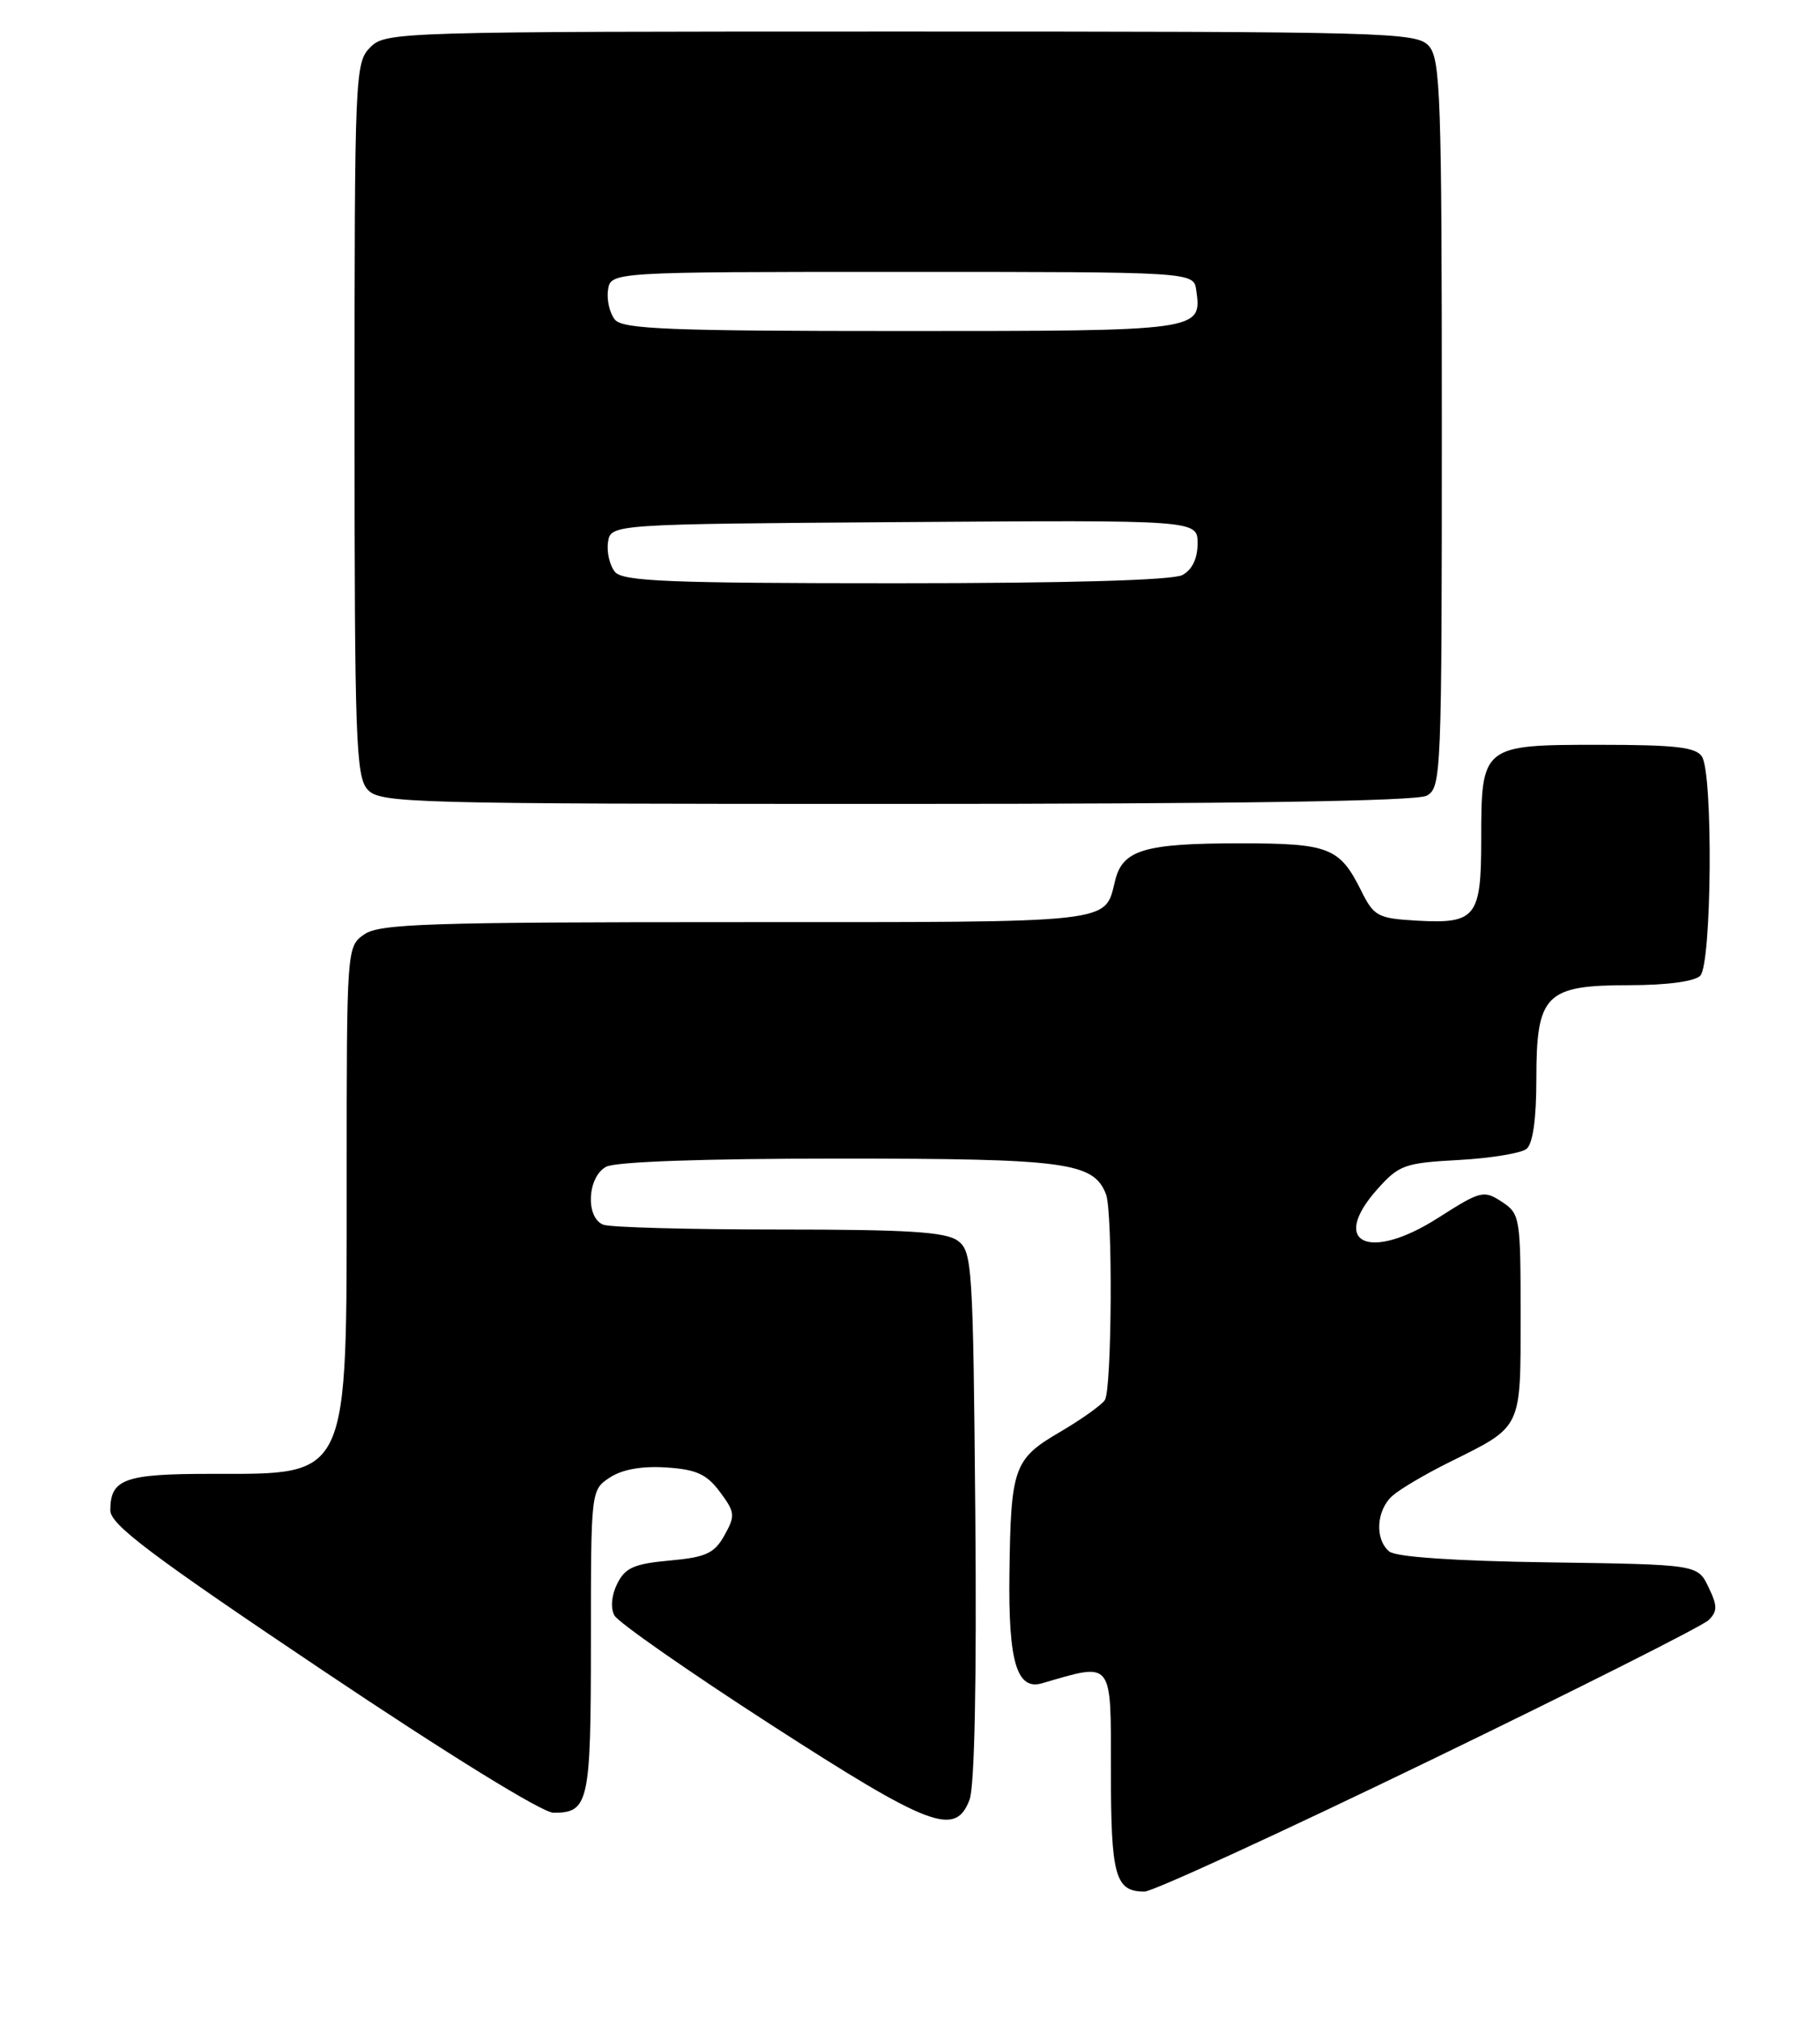 <?xml version="1.0" encoding="UTF-8" standalone="no"?>
<!DOCTYPE svg PUBLIC "-//W3C//DTD SVG 1.1//EN" "http://www.w3.org/Graphics/SVG/1.1/DTD/svg11.dtd" >
<svg xmlns="http://www.w3.org/2000/svg" xmlns:xlink="http://www.w3.org/1999/xlink" version="1.1" viewBox="0 0 231 256">
 <g >
 <path fill="currentColor"
d=" M 181.32 223.45 C 200.12 214.35 216.11 206.30 216.86 205.56 C 218.00 204.43 218.00 203.76 216.84 201.36 C 215.47 198.50 215.47 198.50 196.56 198.23 C 184.68 198.06 177.16 197.55 176.33 196.85 C 174.46 195.30 174.68 191.59 176.75 189.77 C 177.71 188.92 180.97 187.00 184.00 185.50 C 193.25 180.91 193.00 181.43 193.00 166.87 C 193.00 154.43 192.93 154.00 190.60 152.47 C 188.32 150.98 187.92 151.08 182.55 154.51 C 173.76 160.13 168.69 157.74 174.83 150.87 C 177.56 147.81 178.29 147.55 185.13 147.18 C 189.18 146.96 193.06 146.32 193.75 145.77 C 194.56 145.11 195.00 141.97 195.00 136.88 C 195.00 126.16 196.15 125.00 206.80 125.00 C 211.53 125.00 215.07 124.53 215.80 123.80 C 217.26 122.34 217.45 98.27 216.02 96.00 C 215.26 94.80 212.64 94.50 202.96 94.50 C 188.10 94.50 188.00 94.58 188.00 106.57 C 188.00 116.38 187.32 117.23 179.83 116.81 C 174.86 116.52 174.38 116.27 172.76 113.00 C 170.03 107.52 168.69 107.00 157.37 107.00 C 145.30 107.00 142.51 107.82 141.55 111.67 C 140.15 117.22 142.17 117.00 93.60 117.00 C 54.35 117.00 48.15 117.20 46.22 118.56 C 44.01 120.11 44.00 120.26 44.00 149.61 C 44.00 188.04 44.48 187.00 26.77 187.00 C 15.79 187.00 14.00 187.65 14.00 191.63 C 14.00 193.43 19.16 197.32 40.95 211.93 C 56.88 222.61 68.85 230.00 70.25 230.00 C 74.73 230.00 75.00 228.77 75.00 208.32 C 75.00 189.05 75.00 189.05 77.41 187.46 C 78.99 186.43 81.48 185.99 84.56 186.19 C 88.39 186.44 89.70 187.04 91.38 189.30 C 93.30 191.88 93.34 192.30 91.95 194.80 C 90.67 197.09 89.61 197.58 84.99 198.00 C 80.48 198.41 79.34 198.92 78.34 200.94 C 77.61 202.40 77.47 204.01 77.98 204.96 C 78.45 205.84 87.36 212.05 97.78 218.78 C 118.09 231.88 121.26 233.08 123.06 228.34 C 123.70 226.67 123.97 213.12 123.79 192.25 C 123.51 160.51 123.40 158.77 121.56 157.42 C 120.03 156.30 115.21 156.00 98.89 156.00 C 87.49 156.00 77.45 155.73 76.58 155.39 C 74.29 154.51 74.54 149.32 76.93 148.04 C 78.13 147.39 89.36 147.00 106.48 147.00 C 135.35 147.00 138.81 147.46 140.38 151.54 C 141.25 153.82 141.13 176.26 140.23 177.64 C 139.83 178.26 137.25 180.10 134.50 181.71 C 128.67 185.12 128.29 186.19 128.12 199.68 C 127.97 210.86 129.06 214.51 132.27 213.57 C 141.34 210.93 141.00 210.49 141.00 224.67 C 141.00 238.07 141.54 240.00 145.27 240.00 C 146.30 240.00 162.52 232.55 181.32 223.45 Z  M 181.07 100.96 C 182.94 99.96 183.00 98.38 183.00 53.79 C 183.00 12.27 182.83 7.47 181.35 5.83 C 179.77 4.09 176.38 4.00 114.35 4.00 C 50.33 4.00 48.96 4.04 47.00 6.00 C 45.06 7.94 45.00 9.33 45.00 53.17 C 45.00 93.80 45.17 98.53 46.65 100.17 C 48.23 101.91 51.62 102.00 113.72 102.00 C 156.90 102.00 179.79 101.65 181.07 100.96 Z  M 78.05 72.56 C 77.39 71.76 76.99 70.07 77.17 68.81 C 77.50 66.50 77.50 66.50 114.75 66.24 C 152.00 65.98 152.00 65.98 152.00 68.95 C 152.00 70.87 151.31 72.30 150.07 72.96 C 148.84 73.62 135.52 74.00 113.69 74.00 C 84.87 74.00 79.05 73.76 78.05 72.56 Z  M 78.05 40.56 C 77.39 39.76 76.99 38.07 77.17 36.81 C 77.50 34.50 77.50 34.50 114.50 34.50 C 151.50 34.50 151.50 34.50 151.83 36.81 C 152.56 41.99 152.50 42.00 114.50 42.00 C 84.98 42.00 79.05 41.76 78.05 40.56 Z "/>
</g>
</svg>